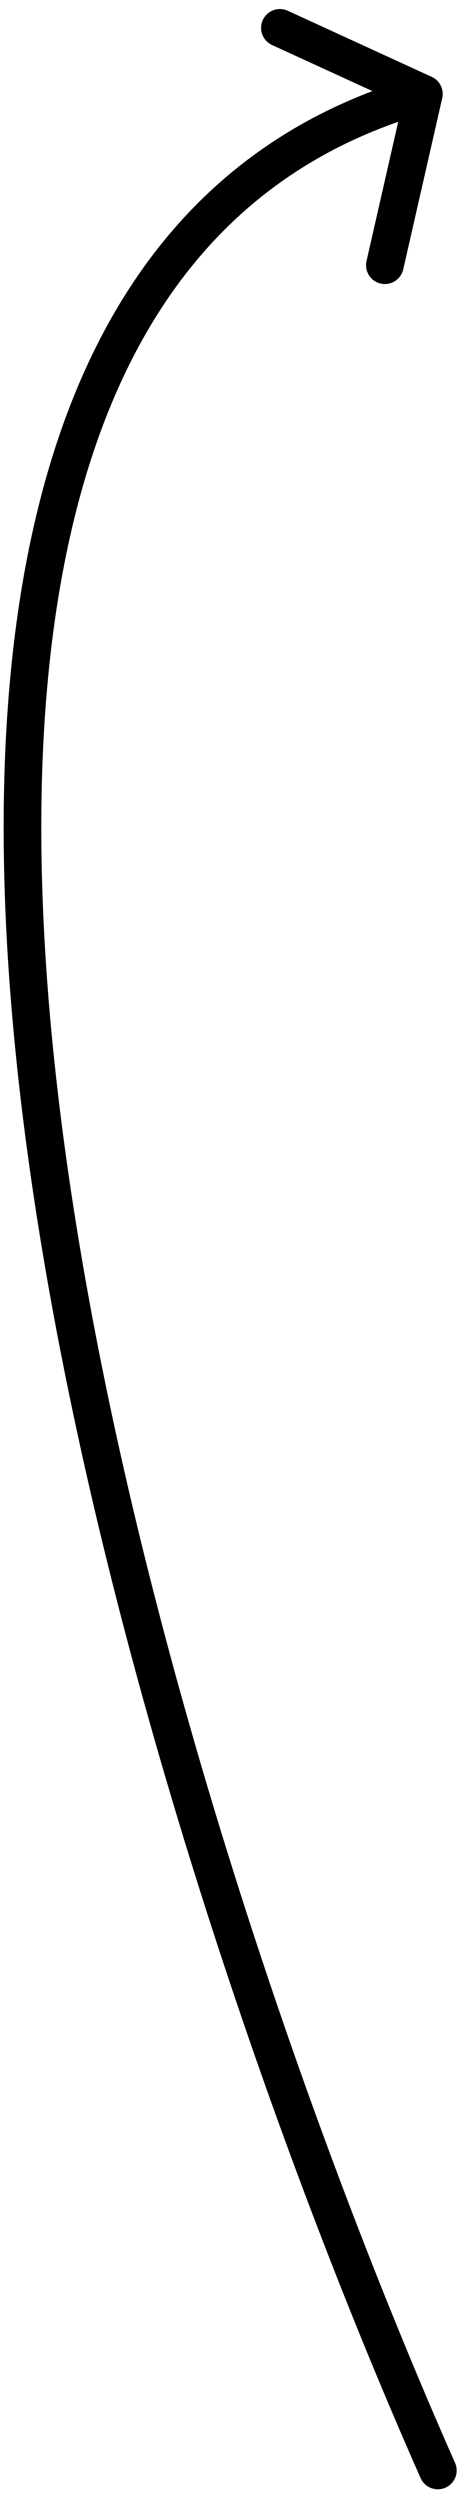 <?xml version="1.0" encoding="UTF-8" standalone="no"?>
<!-- Created with Inkscape (http://www.inkscape.org/) -->

<svg
   xmlns:dc="http://purl.org/dc/elements/1.1/"
   xmlns:cc="http://creativecommons.org/ns#"
   xmlns:rdf="http://www.w3.org/1999/02/22-rdf-syntax-ns#"
   xmlns:svg="http://www.w3.org/2000/svg"
   xmlns="http://www.w3.org/2000/svg"
   version="1.1"
   width="35"
   height="188"
   id="svg3819">
  <defs
     id="defs3813" />
  <g
     transform="matrix(3.543,0,0,3.543,148.159,-244.421)"
     id="g14366-9"
     style="fill:none;stroke:#000000;stroke-width:0.8;stroke-linecap:round;stroke-linejoin:round;stroke-miterlimit:4;stroke-opacity:1;stroke-dasharray:none">
    <path
       d="m -32.813,70.982 -0.828,3.634"
       id="path14360-5"
       style="fill:none;stroke:#000000;stroke-width:0.8;stroke-linecap:round;stroke-linejoin:round;stroke-miterlimit:4;stroke-opacity:1;stroke-dasharray:none" />
    <path
       d="M -32.516,121.424 C -39.064,106.644 -48.427,75.392 -32.813,70.982 L -35.871,69.579"
       id="path14362-7"
       style="fill:none;stroke:#000000;stroke-width:0.8;stroke-linecap:round;stroke-linejoin:round;stroke-miterlimit:4;stroke-opacity:1;stroke-dasharray:none" />
  </g>
</svg>
